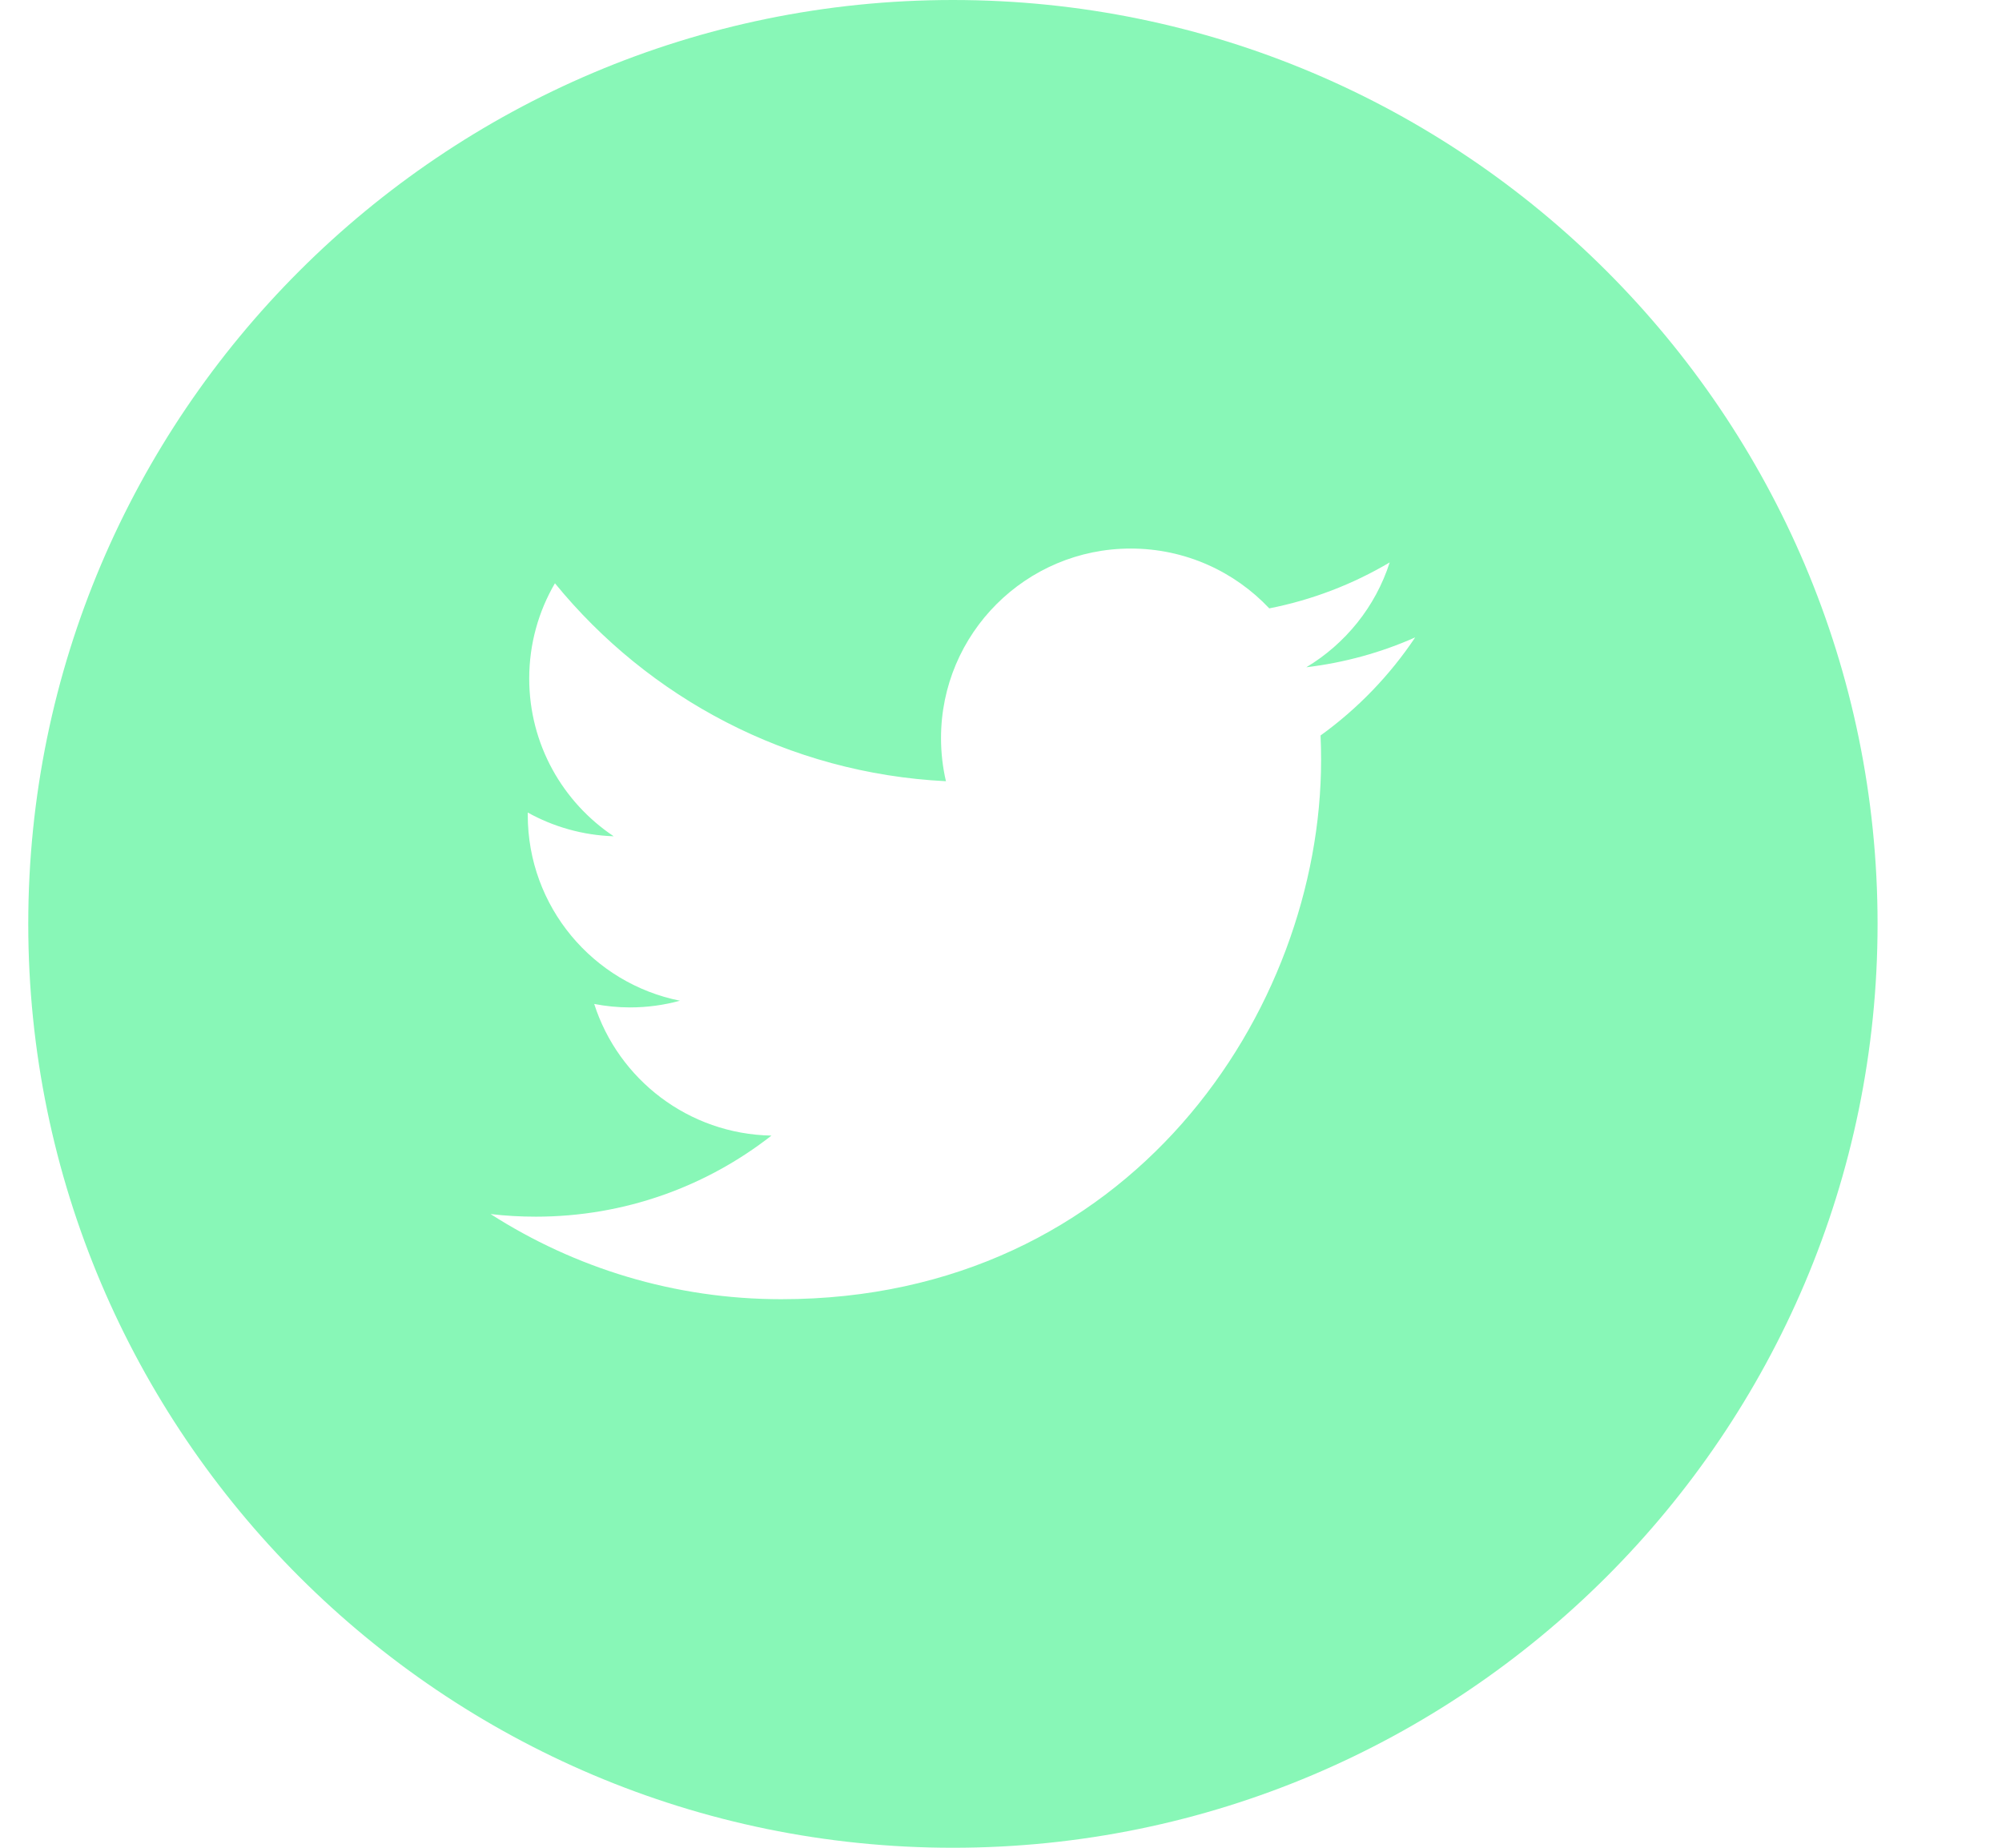 <svg xmlns="http://www.w3.org/2000/svg" width="26" height="24" viewBox="0 0 26 24">
    <g fill="none" fill-rule="evenodd">
        <g fill="#88F7B7">
            <g>
                <g>
                    <path d="M16.783 9.553c.005.106.007.212.007.319 0 3.252-2.478 7.003-7.01 7.003-1.39 0-2.685-.407-3.776-1.106.193.023.39.034.588.034 1.154 0 2.216-.393 3.06-1.053-1.079-.02-1.989-.732-2.302-1.71.15.029.305.045.464.045.224 0 .442-.03.649-.087-1.128-.226-1.976-1.22-1.976-2.413v-.031c.332.184.712.295 1.116.308-.662-.442-1.097-1.195-1.097-2.049 0-.451.122-.874.334-1.237 1.215 1.489 3.03 2.469 5.078 2.571-.042-.18-.064-.368-.064-.56 0-1.36 1.104-2.462 2.464-2.462.708 0 1.349.299 1.799.777.56-.11 1.088-.315 1.564-.597-.184.575-.575 1.057-1.083 1.362.498-.06.973-.192 1.414-.388-.33.494-.748.927-1.229 1.274M12.008 0C5.388 0 0 5.383 0 12s5.387 12 12.008 12c6.622 0 12.009-5.383 12.009-12S18.63 0 12.008 0" transform="translate(-1250 -2655) translate(0 2515) translate(1250.367 140)"/>
                </g>
            </g>
        </g>
    </g>
</svg>
